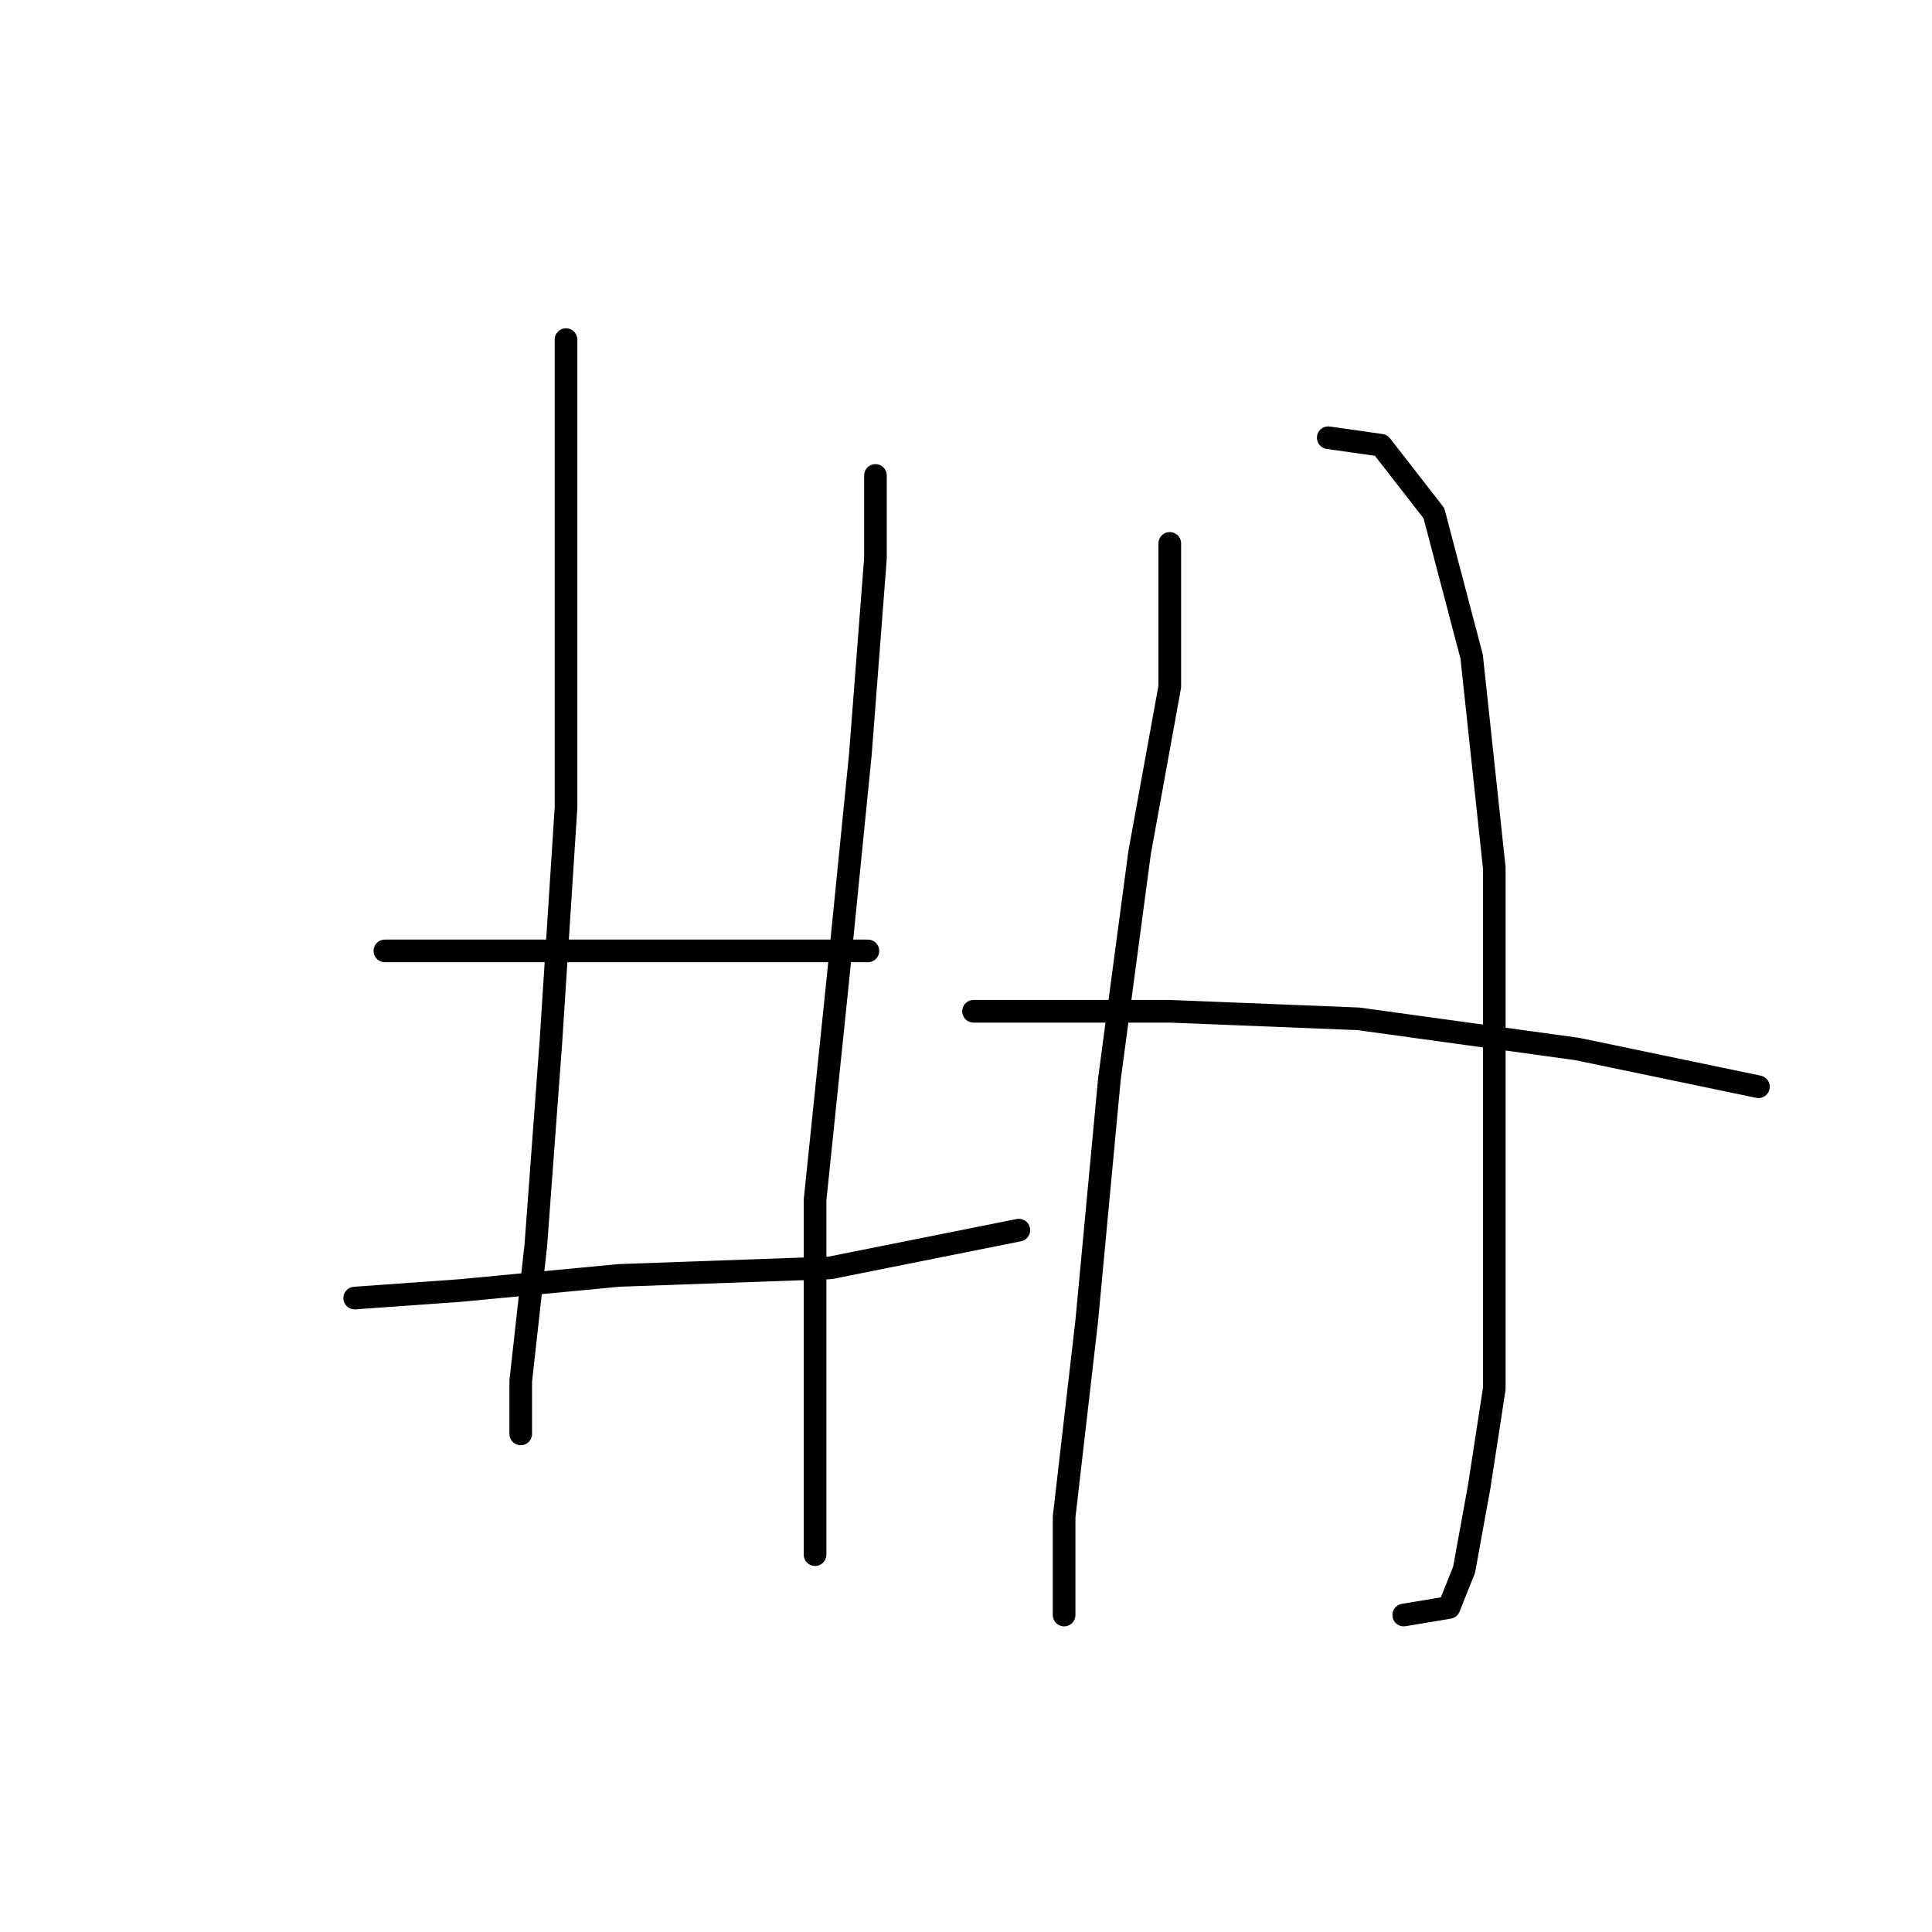 <?xml version="1.0" standalone="no"?>
    <svg width="256" height="256" xmlns="http://www.w3.org/2000/svg" version="1.1">
    <polyline stroke="black" stroke-width="3" stroke-linecap="round" fill="transparent" stroke-linejoin="round" points="75 45 75 53 75 75 75 107 73 138 71 165 69 183 69 189 69 190 69 190 " />
        <polyline stroke="black" stroke-width="3" stroke-linecap="round" fill="transparent" stroke-linejoin="round" points="116 63 116 74 114 100 111 130 108 159 108 185 108 201 108 206 108 206 " />
        <polyline stroke="black" stroke-width="3" stroke-linecap="round" fill="transparent" stroke-linejoin="round" points="51 126 67 126 88 126 106 126 115 126 115 126 " />
        <polyline stroke="black" stroke-width="3" stroke-linecap="round" fill="transparent" stroke-linejoin="round" points="47 172 61 171 82 169 110 168 135 163 135 163 " />
        <polyline stroke="black" stroke-width="3" stroke-linecap="round" fill="transparent" stroke-linejoin="round" points="155 72 155 91 151 113 147 143 144 175 141 201 141 213 141 214 141 214 " />
        <polyline stroke="black" stroke-width="3" stroke-linecap="round" fill="transparent" stroke-linejoin="round" points="176 58 183 59 190 68 195 87 198 115 198 142 198 165 198 184 196 197 194 208 192 213 186 214 186 214 " />
        <polyline stroke="black" stroke-width="3" stroke-linecap="round" fill="transparent" stroke-linejoin="round" points="129 134 136 134 155 134 180 135 209 139 233 144 233 144 " />
        </svg>